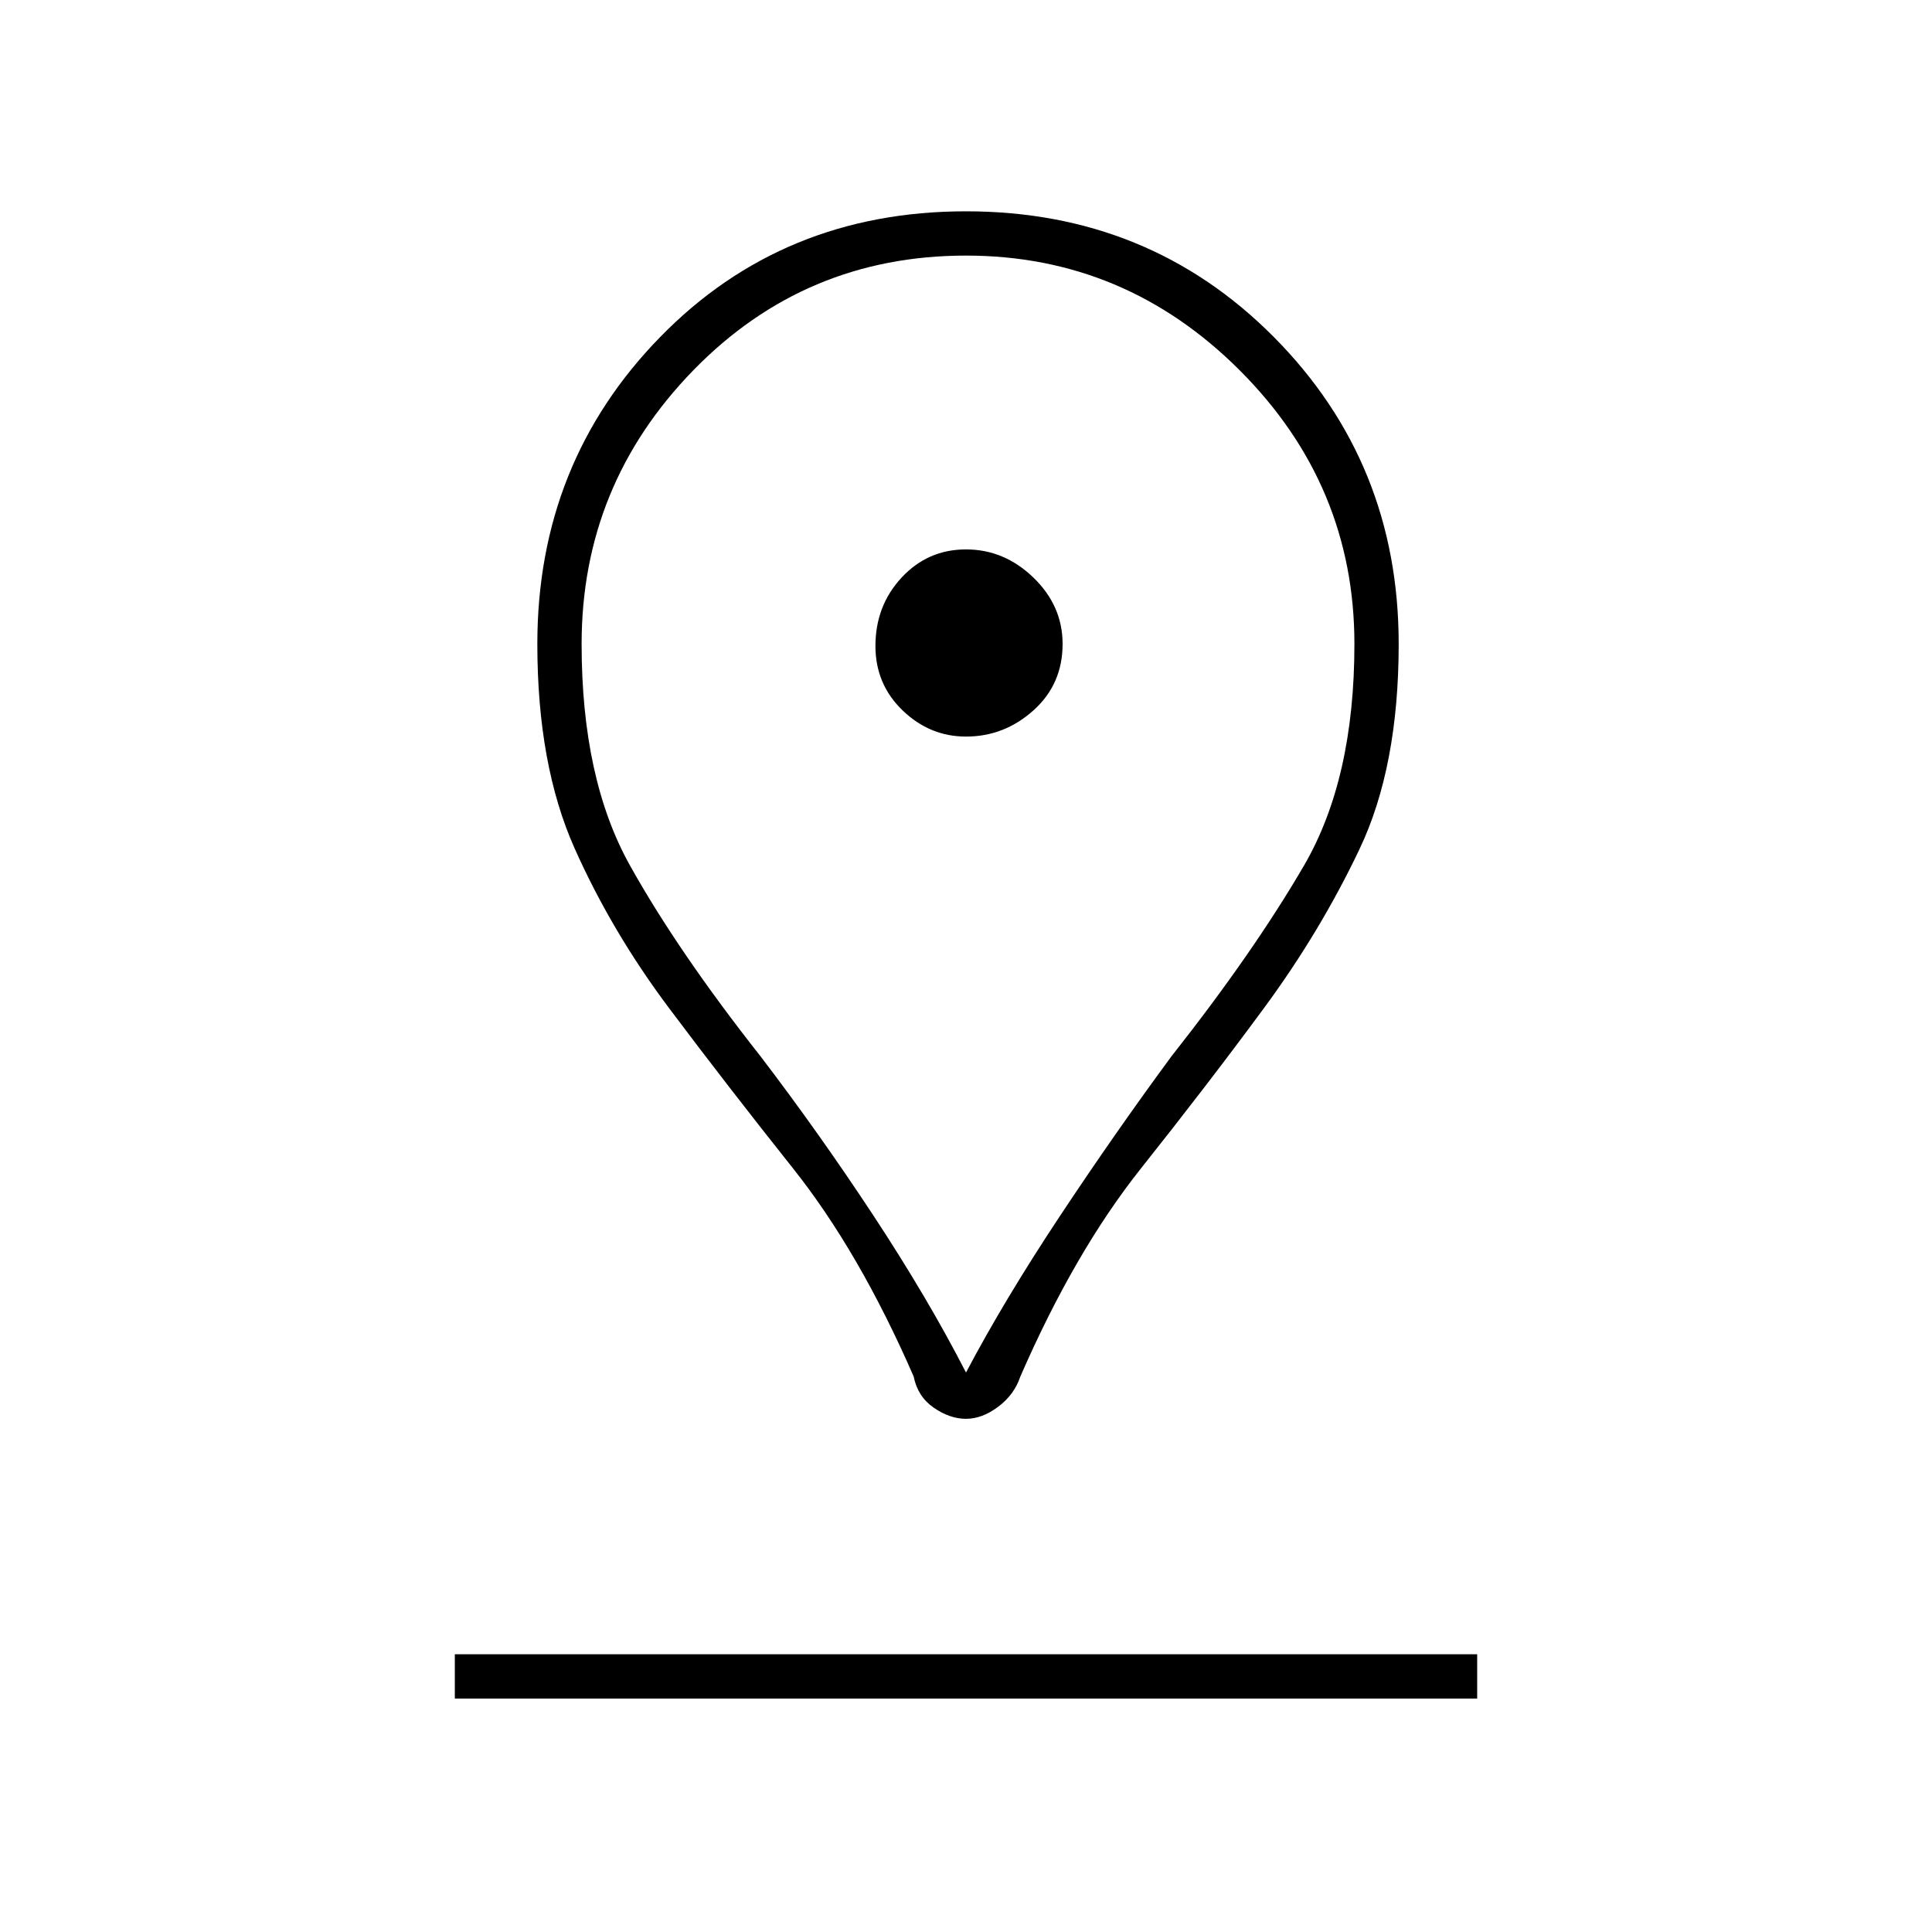<svg xmlns="http://www.w3.org/2000/svg" height="48" width="48"><path d="M24 34.1Q24.95 32.3 26.325 30.225Q27.7 28.15 29.1 26.25Q31.15 23.65 32.4 21.5Q33.65 19.35 33.65 16Q33.65 12.05 30.8 9.2Q27.95 6.35 24 6.35Q20 6.35 17.225 9.2Q14.45 12.05 14.45 16Q14.45 19.35 15.65 21.5Q16.85 23.65 18.9 26.25Q20.35 28.15 21.7 30.2Q23.05 32.25 24 34.1ZM24 35.25Q23.6 35.25 23.2 34.975Q22.8 34.7 22.7 34.2Q21.35 31.1 19.7 29.025Q18.05 26.95 16.625 25.05Q15.2 23.15 14.275 21.075Q13.35 19 13.35 16Q13.35 11.5 16.4 8.375Q19.45 5.25 24 5.25Q28.55 5.25 31.65 8.375Q34.75 11.5 34.75 16Q34.75 19.05 33.775 21.1Q32.8 23.15 31.4 25.05Q30 26.95 28.35 29.025Q26.7 31.1 25.35 34.2Q25.2 34.65 24.8 34.95Q24.4 35.25 24 35.25ZM24 18.3Q24.95 18.3 25.675 17.65Q26.4 17 26.4 16Q26.4 15.05 25.675 14.35Q24.95 13.65 24 13.65Q23.05 13.65 22.4 14.35Q21.75 15.05 21.75 16.05Q21.75 17 22.425 17.65Q23.1 18.3 24 18.3ZM11.3 42.2H36.7V41.1H11.3ZM24 16Q24 16 24 16Q24 16 24 16Q24 16 24 16Q24 16 24 16Q24 16 24 16Q24 16 24 16Q24 16 24 16Q24 16 24 16Q24 16 24 16Q24 16 24 16Q24 16 24 16Q24 16 24 16Z"/></svg>
